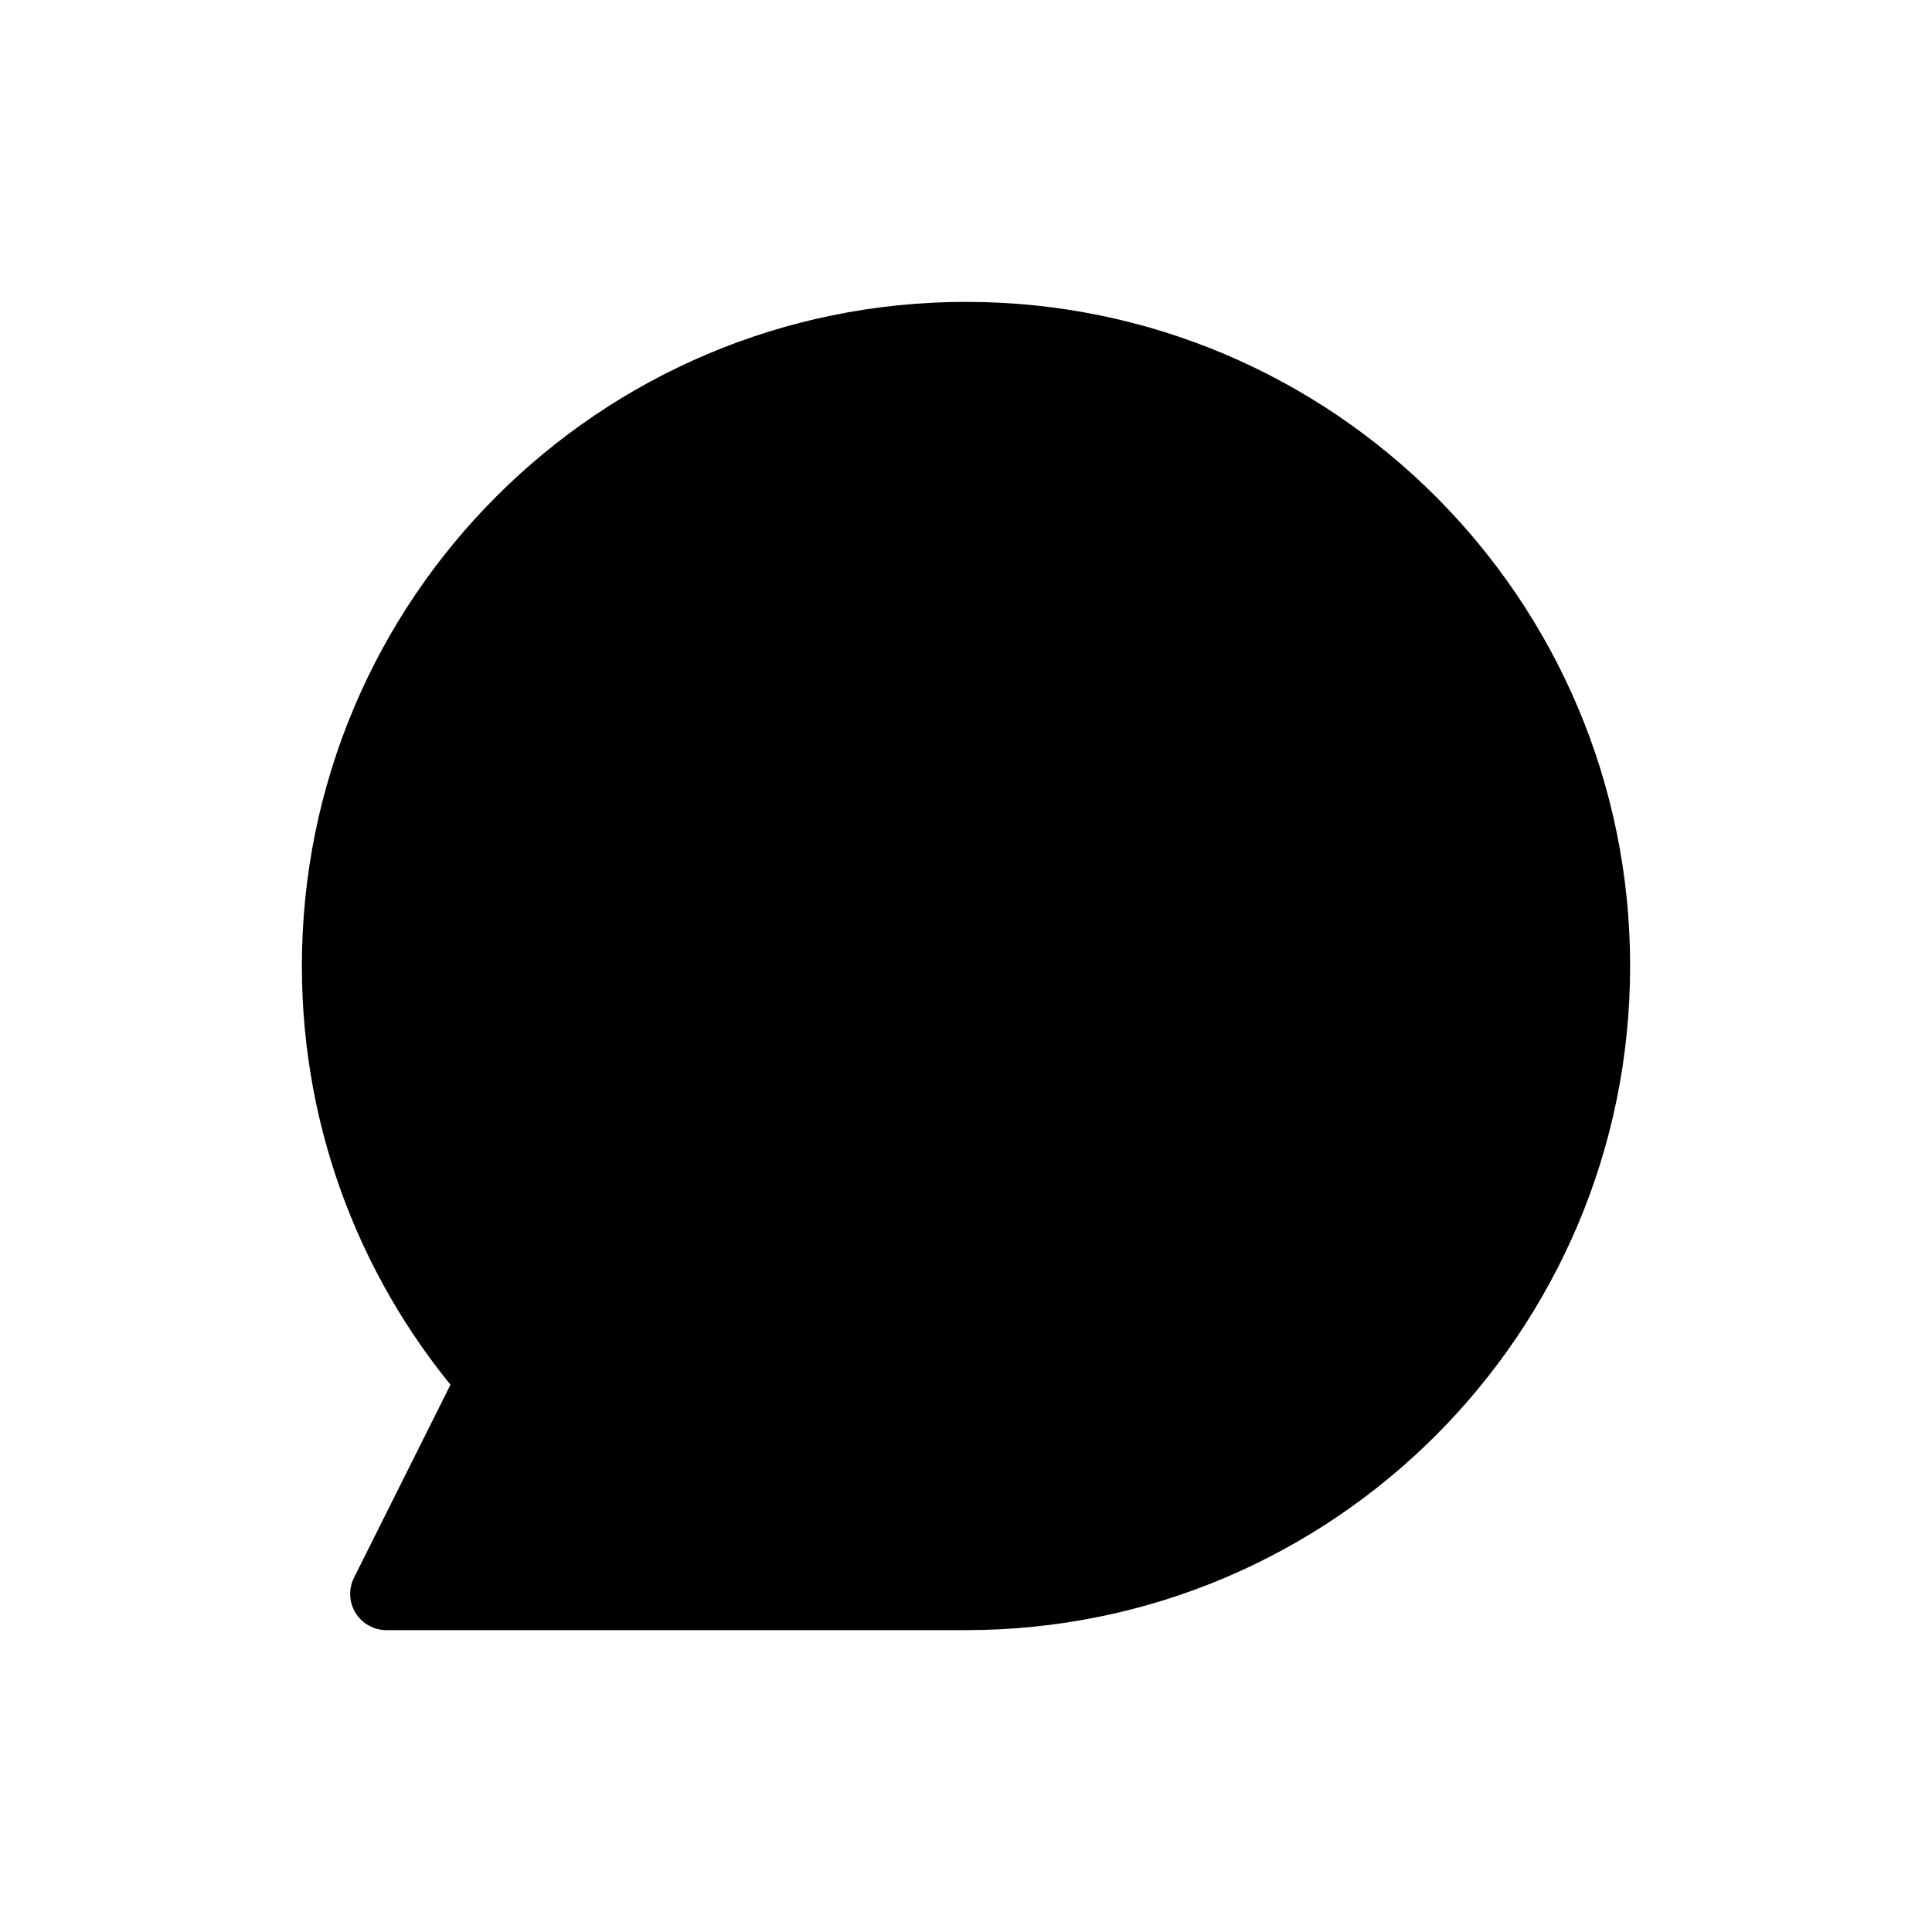 <svg viewBox="0 0 80 80" fill="none">
  <path fill-rule="evenodd" clip-rule="evenodd" d="M40 66C54.359 66 66 54.359 66 40C66 25.641 54.359 14 40 14C25.641 14 14 25.641 14 40C14 46.56 16.429 52.552 20.437 57.126L16 66L40 66Z" fill="currentColor" />
  <path d="M40 66V67.5V66ZM20.437 57.126L21.779 57.797C22.051 57.252 21.967 56.596 21.565 56.138L20.437 57.126ZM16 66L14.658 65.329C14.426 65.794 14.451 66.346 14.724 66.789C14.997 67.231 15.48 67.5 16 67.5L16 66ZM64.5 40C64.5 53.531 53.531 64.5 40 64.5V67.5C55.188 67.5 67.5 55.188 67.5 40H64.5ZM40 15.5C53.531 15.5 64.5 26.469 64.5 40H67.5C67.5 24.812 55.188 12.5 40 12.5V15.5ZM15.5 40C15.5 26.469 26.469 15.5 40 15.5V12.5C24.812 12.5 12.5 24.812 12.5 40H15.5ZM21.565 56.138C17.788 51.826 15.5 46.182 15.5 40H12.5C12.5 46.937 15.07 53.277 19.309 58.115L21.565 56.138ZM17.342 66.671L21.779 57.797L19.095 56.455L14.658 65.329L17.342 66.671ZM40 64.5L16 64.5L16 67.5L40 67.5V64.5Z" fill="currentColor" />
</svg>